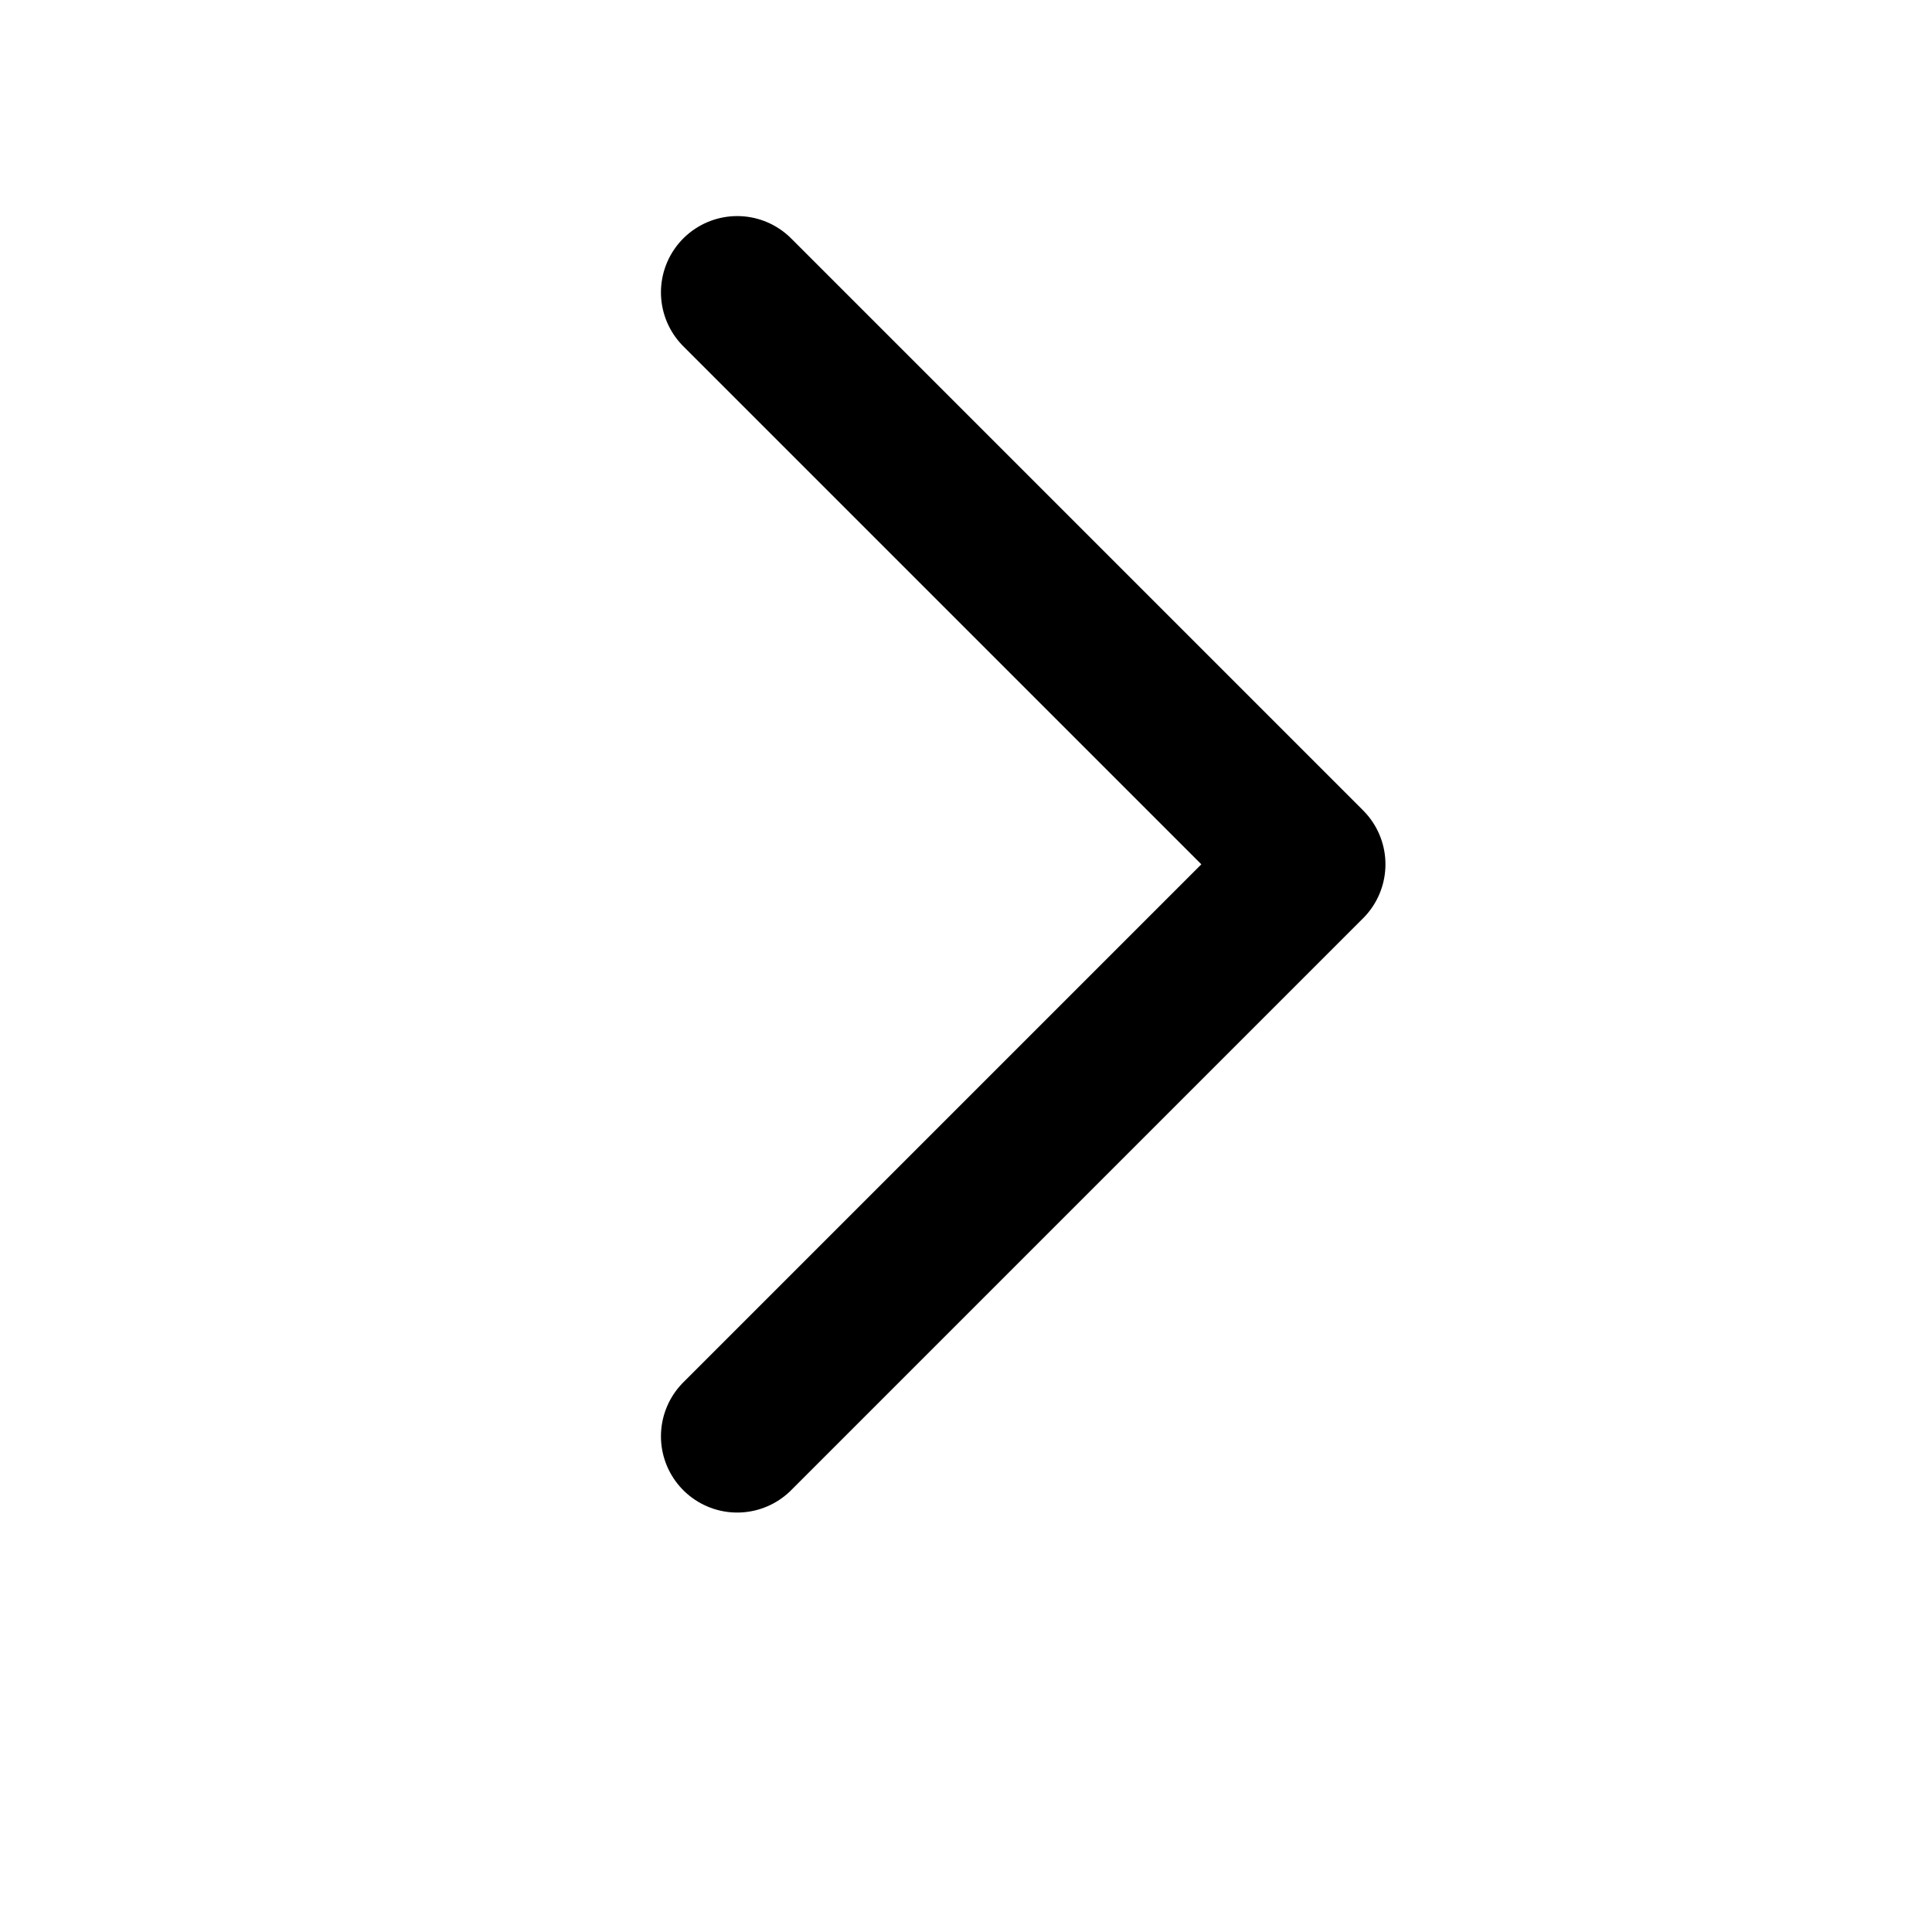 <svg xmlns="http://www.w3.org/2000/svg" width="18" height="18" fill="none" viewBox="0 0 19 18"><path stroke="currentColor" stroke-linecap="round" stroke-linejoin="round" stroke-width="1.5" d="M7.25 2.375L12.875 8 7.25 13.625"/></svg>
